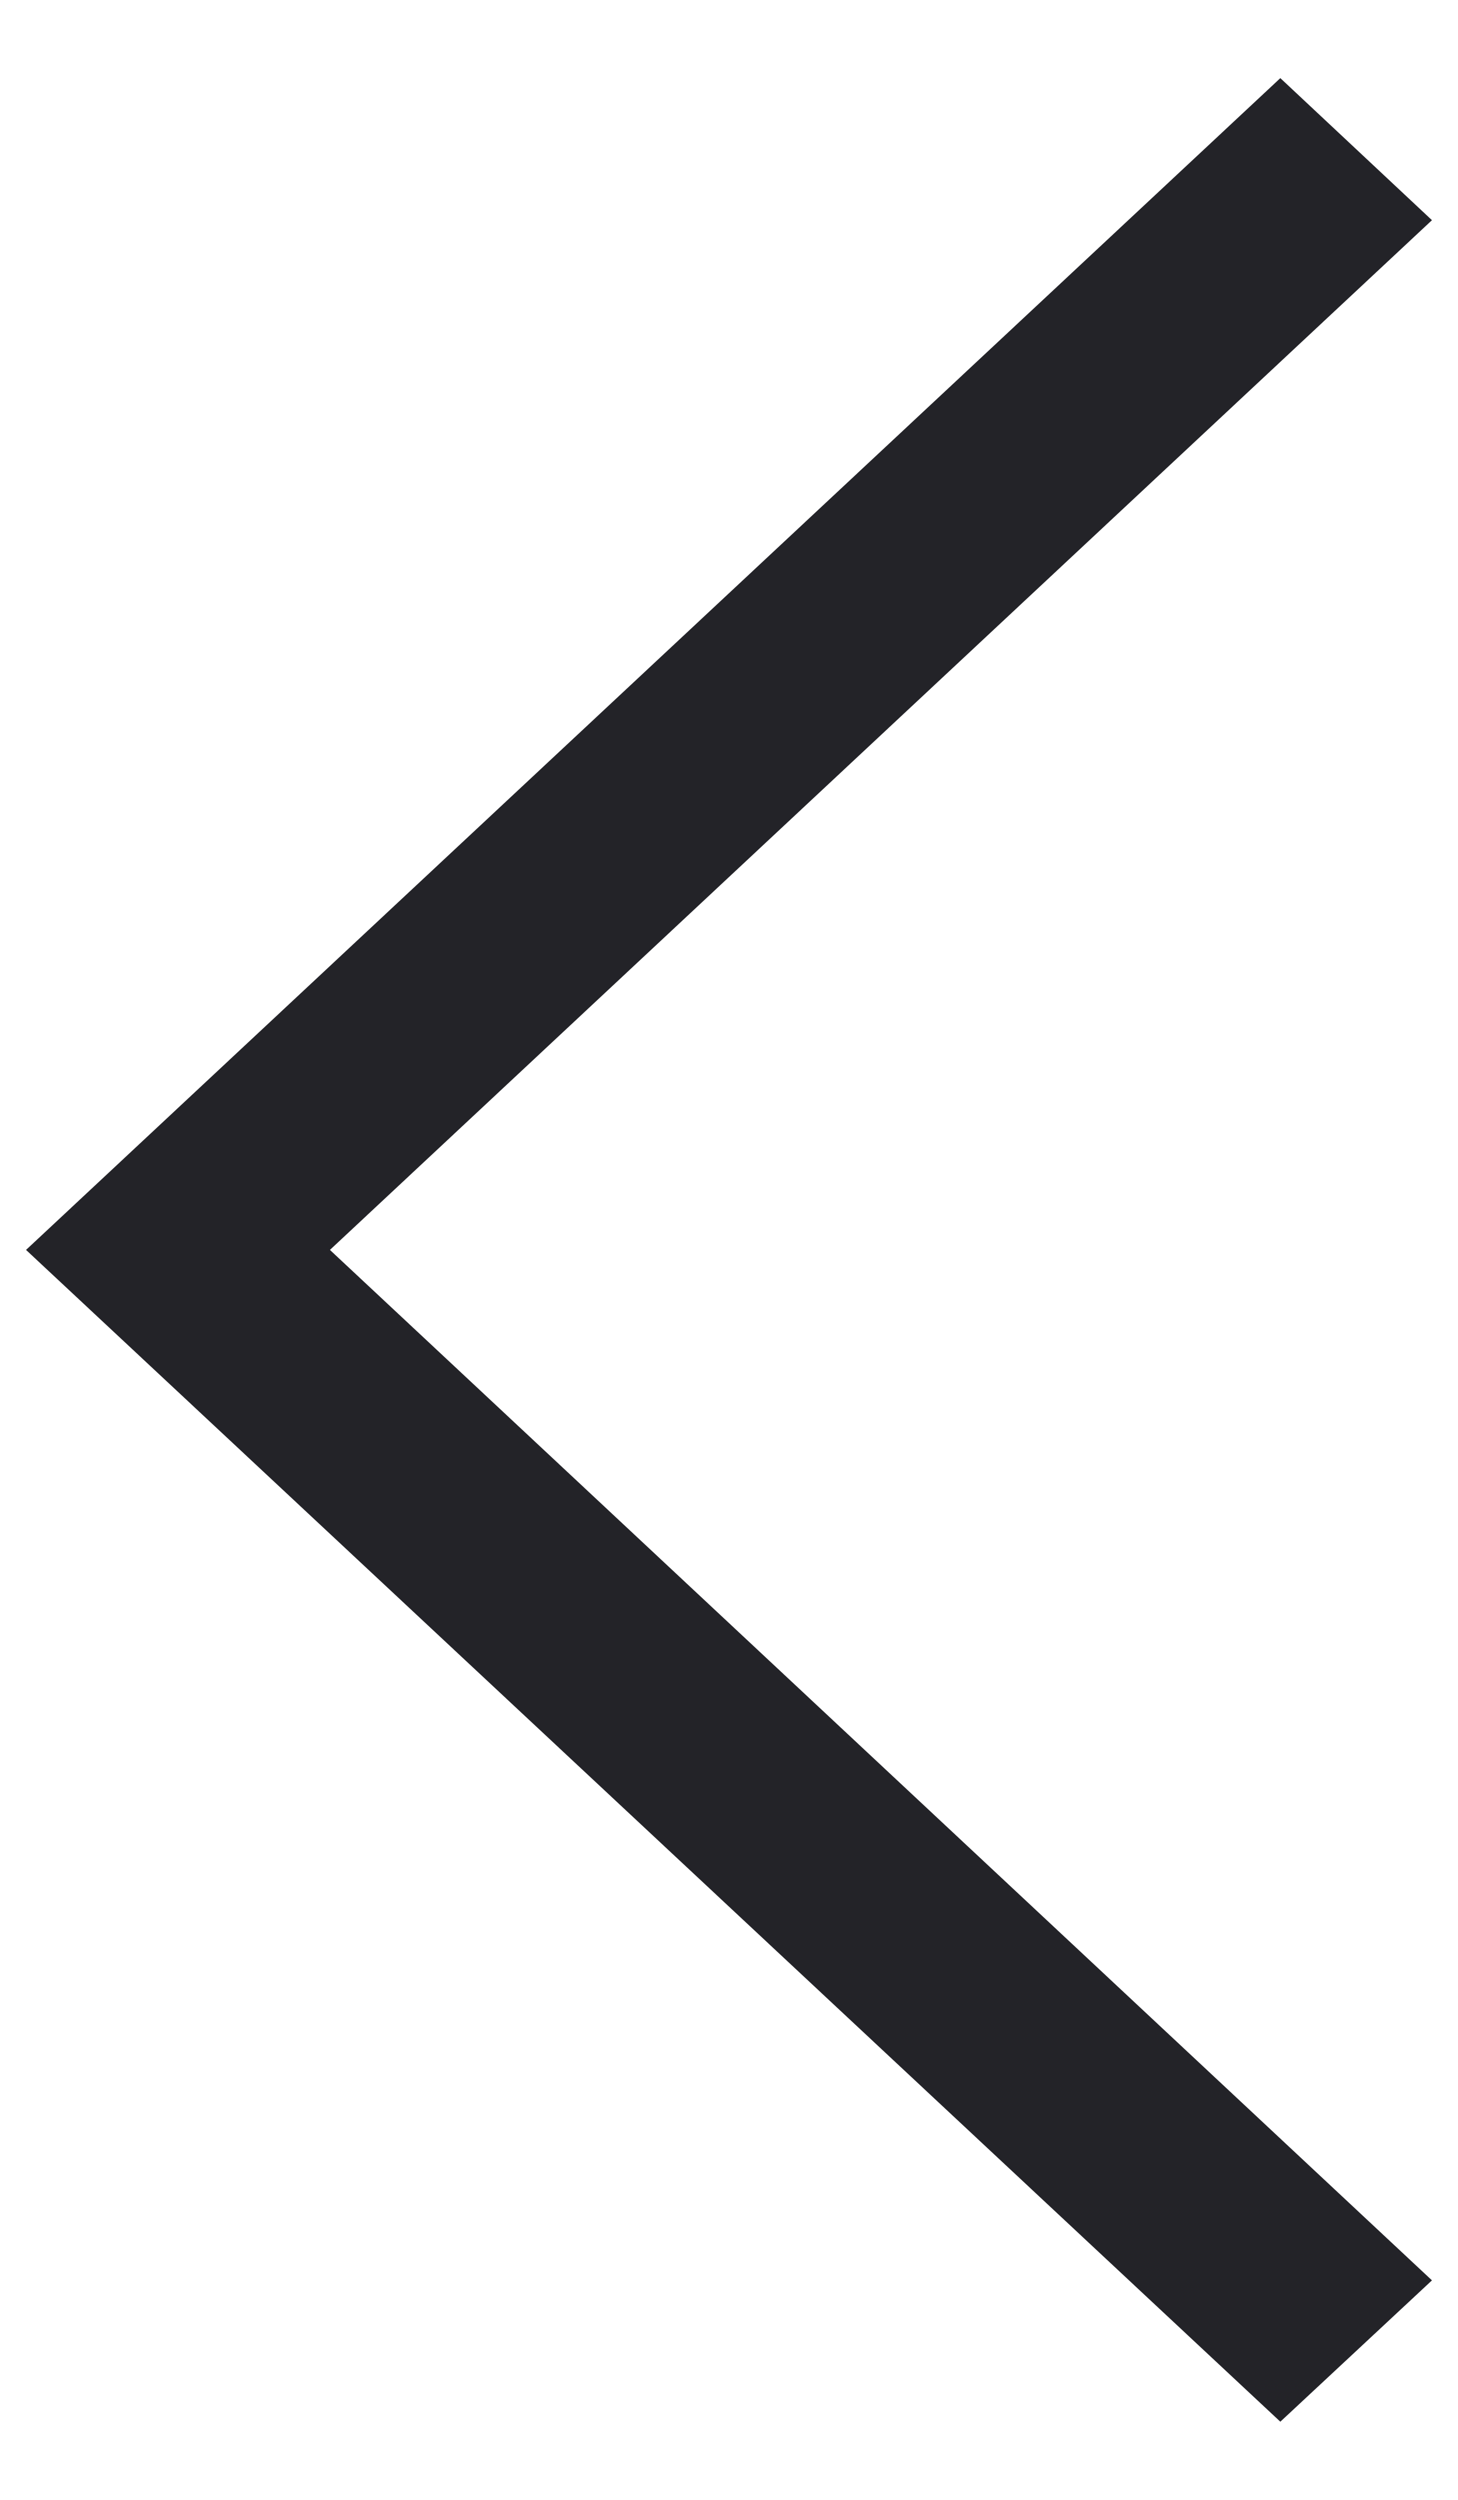 <svg width="14" height="24" viewBox="0 0 14 24" fill="none" xmlns="http://www.w3.org/2000/svg">
<path d="M13.75 2.114L12.294 0.75L0.25 12L12.294 23.25L13.75 21.893L3.168 12L13.75 2.114Z" fill="#232328"/>
</svg>
